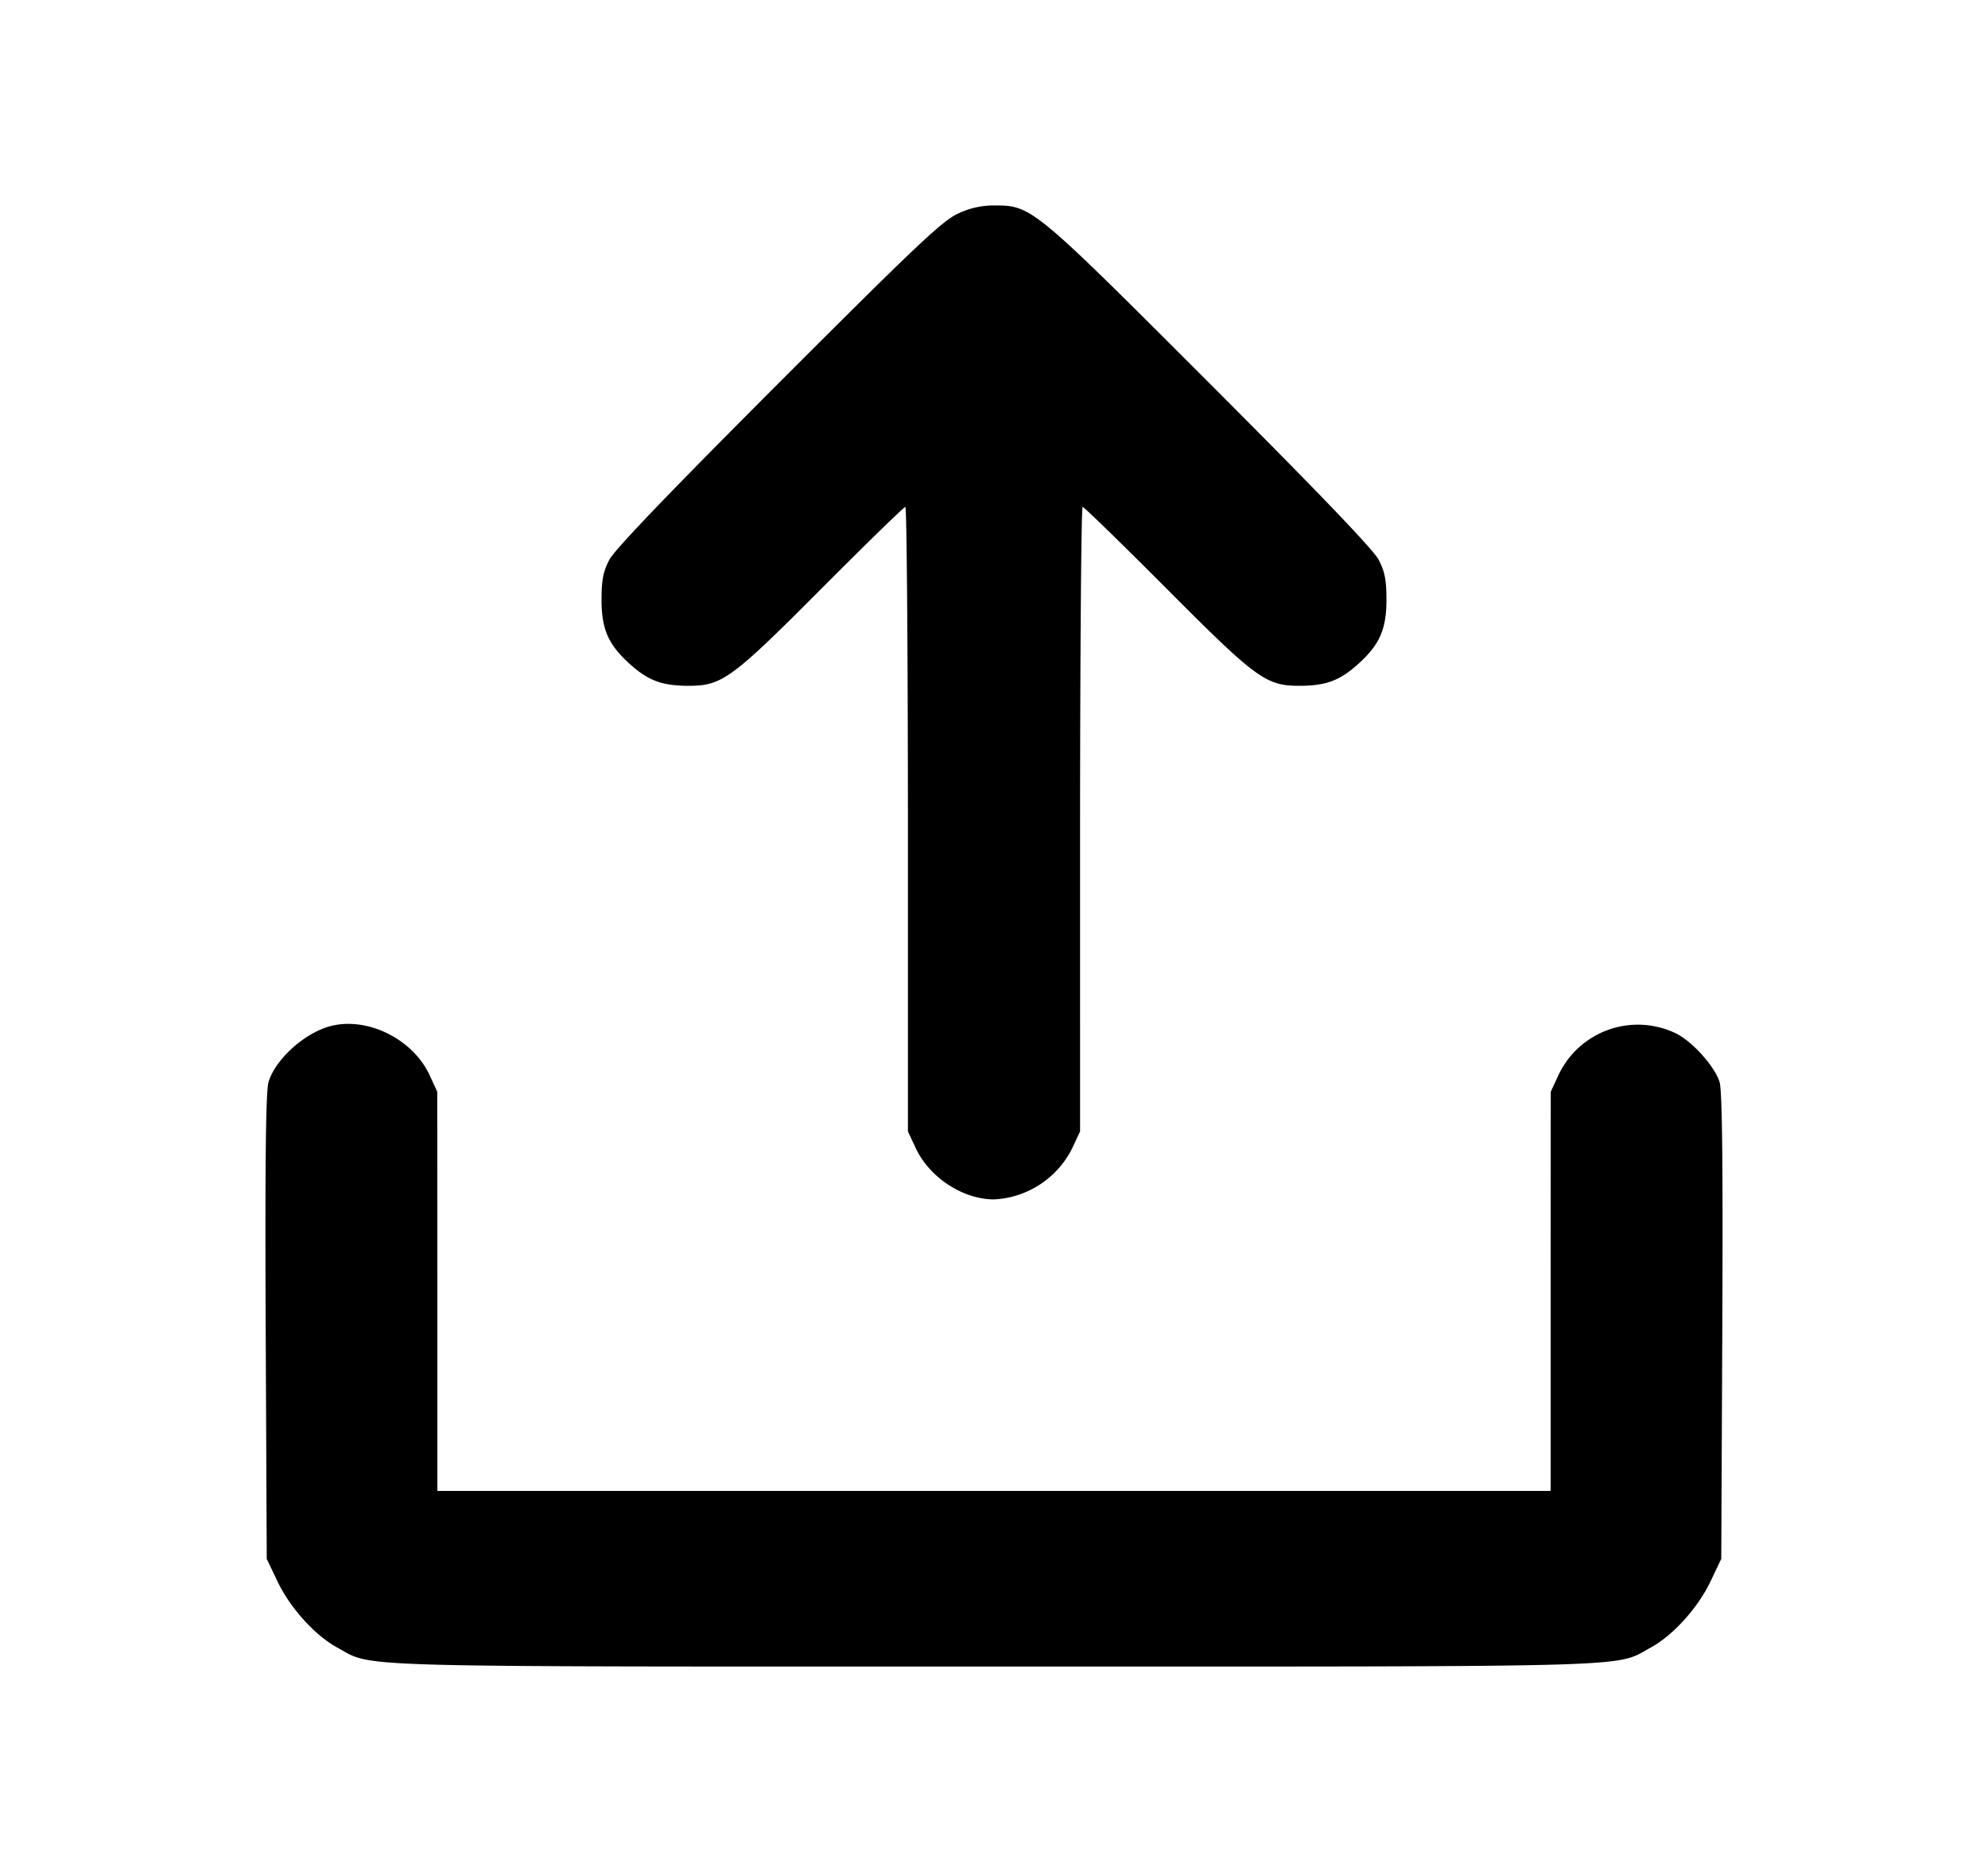 <svg xmlns="http://www.w3.org/2000/svg" xml:space="preserve" fill="none" viewBox="0 0 17 16">
  <path fill="#000" fill-rule="evenodd" d="M8.188 1.829c-.132.061-.368.285-1.534 1.452-.932.933-1.4 1.421-1.444 1.507-.052.101-.066.173-.066.34 0 .258.06.391.256.563.15.132.268.174.493.174.282-.001.368-.064 1.133-.833.382-.383.704-.697.716-.697s.021 1.202.022 2.67v2.671l.066.141c.117.252.404.44.67.44a.79.79 0 0 0 .67-.44l.066-.141V7.005c.001-1.468.01-2.67.022-2.67s.334.314.716.697c.765.769.851.832 1.133.833.225 0 .343-.042.493-.174.196-.172.256-.305.256-.563 0-.167-.014-.239-.066-.34-.044-.086-.512-.574-1.444-1.507C8.831 1.765 8.822 1.757 8.5 1.757a.7.7 0 0 0-.312.072M2.805 8.781c-.218.067-.455.287-.509.474-.023.077-.03.689-.024 2.093l.009 1.983.091.191c.107.226.321.464.513.568.313.171-.008.162 5.615.162s5.302.009 5.615-.162c.192-.104.406-.342.513-.568l.091-.191.009-1.983c.006-1.408-.001-2.016-.023-2.093-.039-.131-.227-.343-.37-.416a.75.75 0 0 0-1.008.355l-.066.142-.001 1.707v1.707H3.74v-1.707l-.001-1.707-.066-.143c-.148-.317-.551-.508-.868-.412"/>
</svg>
